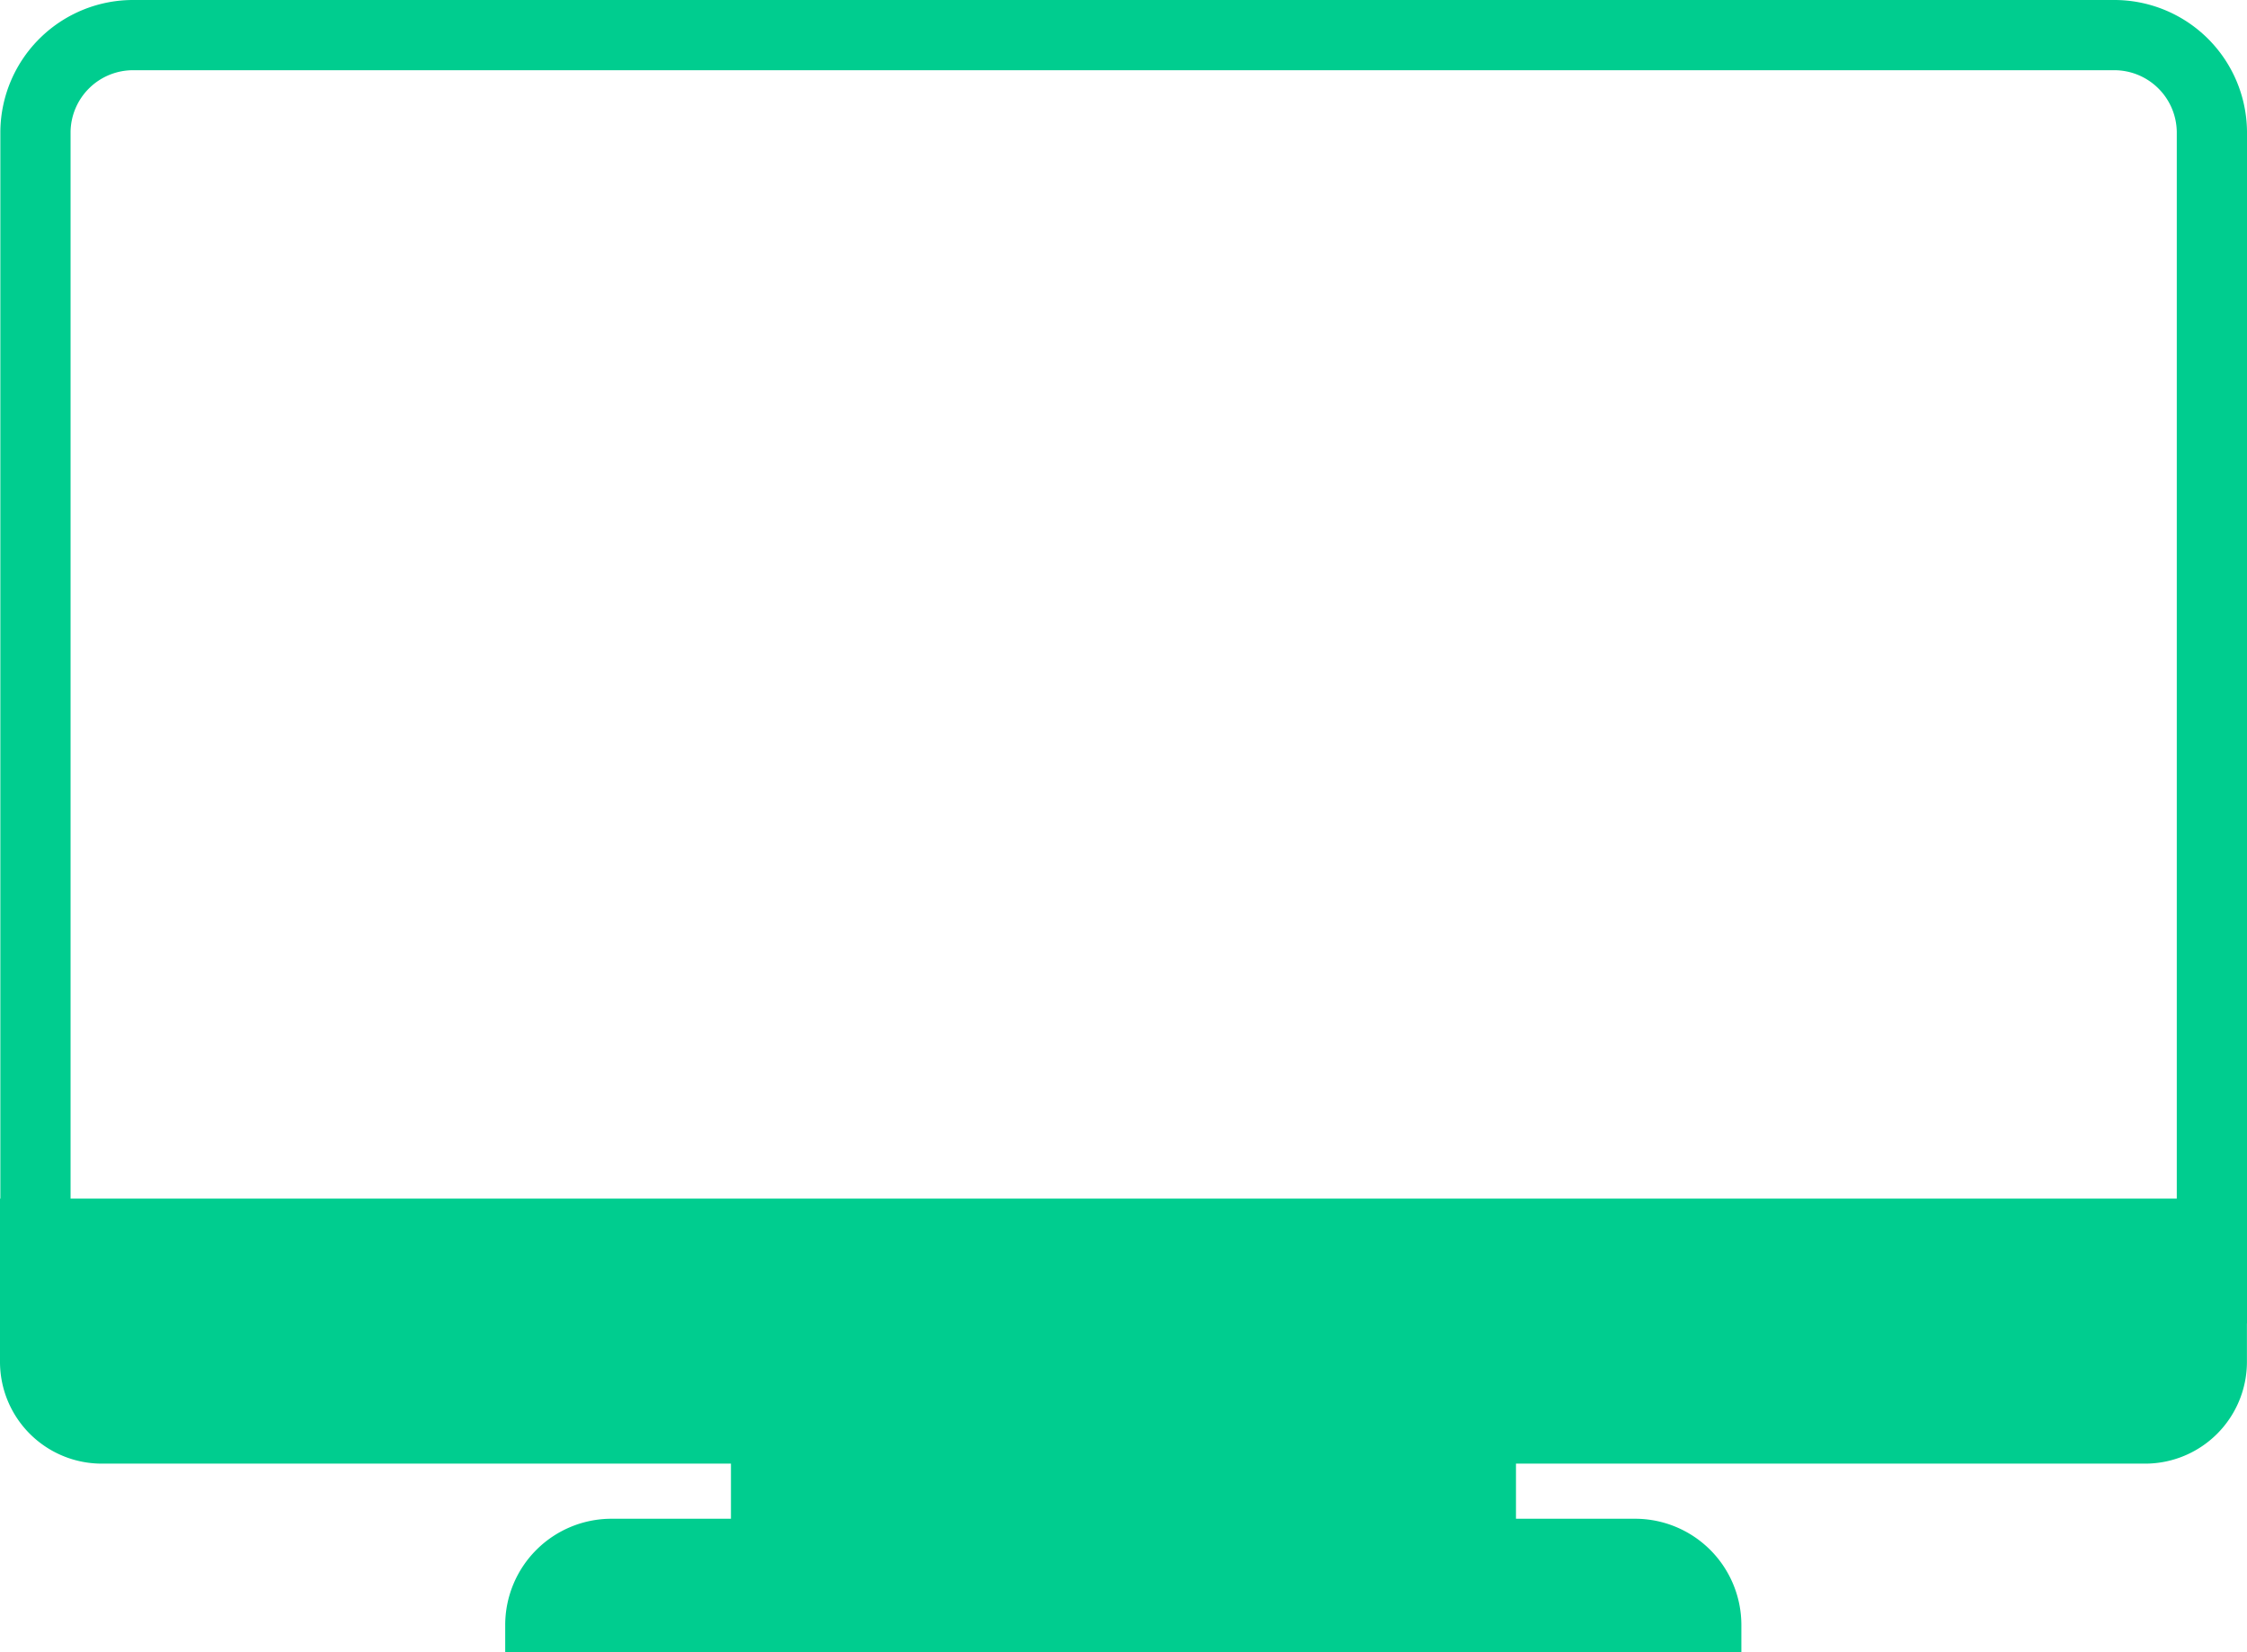 <svg xmlns="http://www.w3.org/2000/svg" width="64.002" height="47.059" viewBox="0 0 64.002 47.059">
  <g id="system" transform="translate(0 -9.231)">
    <path id="Path_2289" data-name="Path 2289" d="M61.992,41.407H0V8.458A2.781,2.781,0,0,1,2.809,5.71H59.183a2.781,2.781,0,0,1,2.809,2.748Z" transform="translate(1.01 4.521)" fill="none" stroke="#00cd8f" stroke-width="2"/>
    <path id="Path_2290" data-name="Path 2290" d="M61.1,50.92H2.9A2.9,2.9,0,0,1,0,48.02V43.37H64v4.65A2.9,2.9,0,0,1,61.1,50.92Z" fill="#00cd8f"/>
    <rect id="Rectangle_2570" data-name="Rectangle 2570" width="22.36" height="3.56" transform="translate(20.82 49.92)" fill="#00cd8f"/>
    <path id="Path_2291" data-name="Path 2291" d="M49.61,58.29H14.39v-.77a3.028,3.028,0,0,1,3.03-3.03H46.57a3.028,3.028,0,0,1,3.03,3.03v.77Z" transform="translate(0 -2)" fill="#00cd8f"/>
  </g>
</svg>
